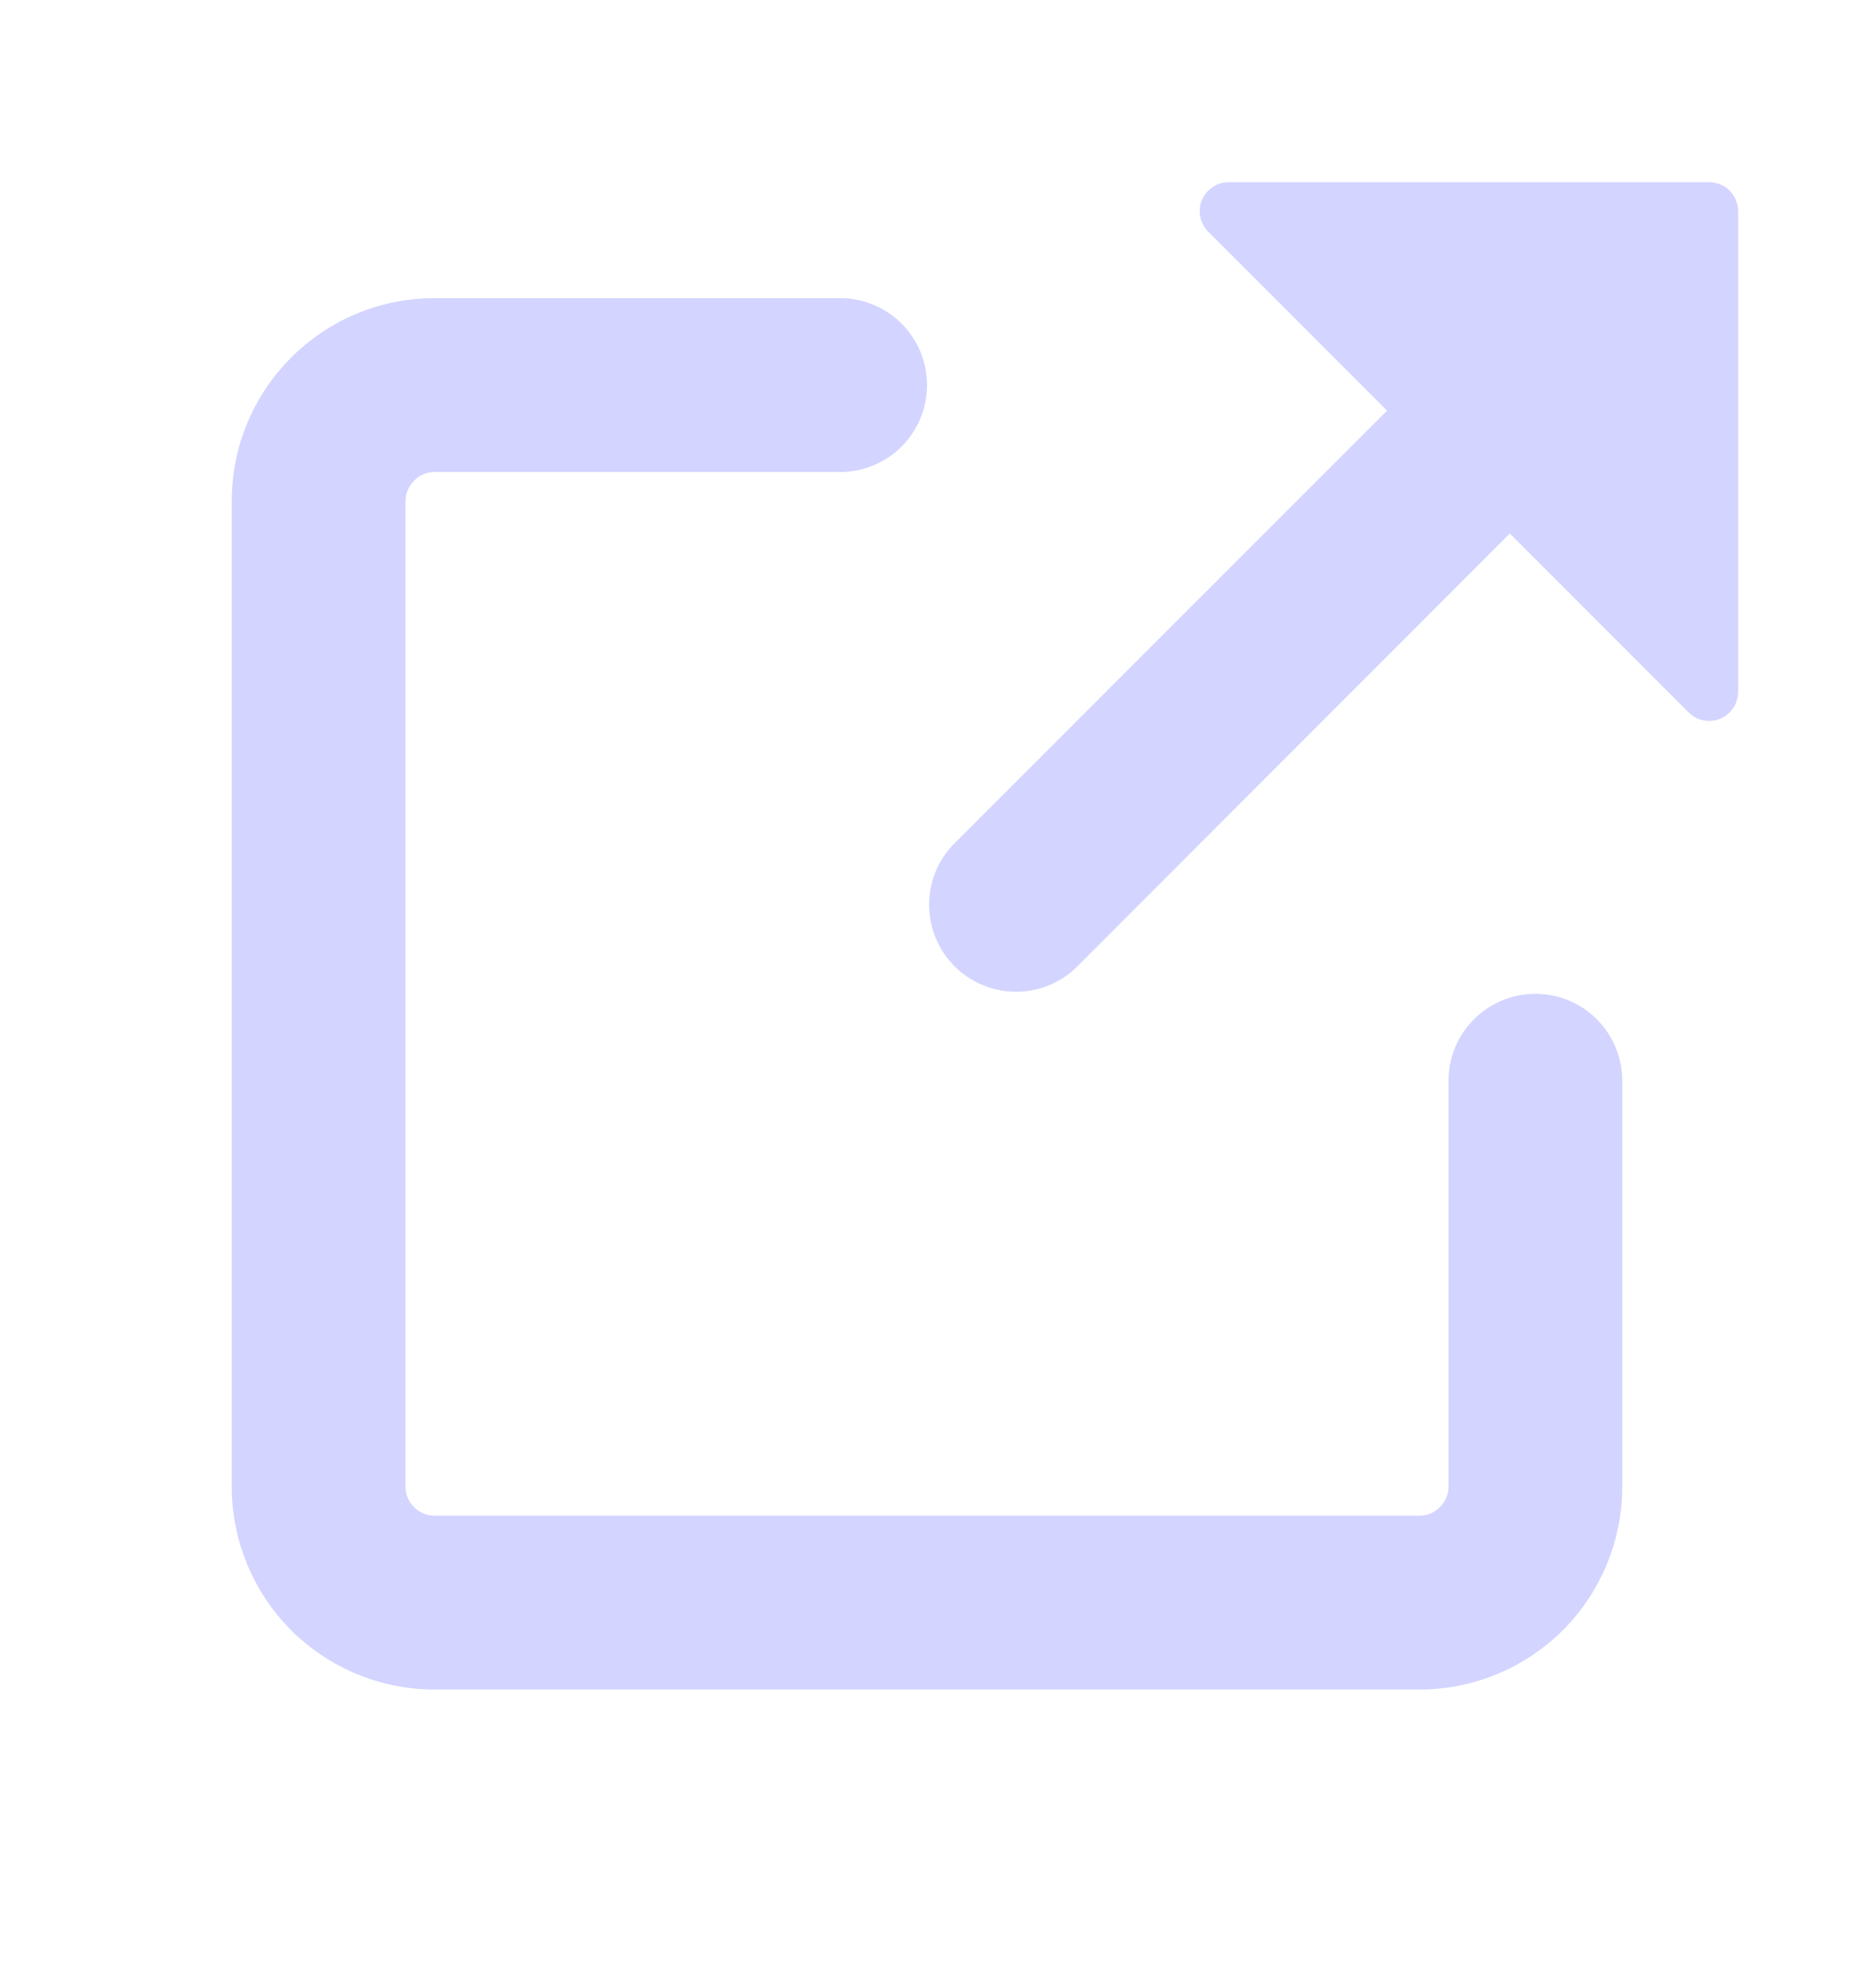 <svg width="14" height="15" viewBox="0 0 14 15" fill="none" xmlns="http://www.w3.org/2000/svg">
<path d="M3.281 2.25H6.344C6.518 2.25 6.685 2.319 6.808 2.442C6.931 2.565 7 2.732 7 2.906C7 3.08 6.931 3.247 6.808 3.37C6.685 3.493 6.518 3.562 6.344 3.562H3.281C3.223 3.562 3.168 3.586 3.127 3.627C3.086 3.668 3.062 3.723 3.062 3.781V11.219C3.062 11.339 3.16 11.438 3.281 11.438H10.719C10.777 11.438 10.832 11.415 10.873 11.373C10.915 11.332 10.938 11.277 10.938 11.219V8.156C10.938 7.982 11.007 7.815 11.13 7.692C11.253 7.569 11.42 7.5 11.594 7.5C11.768 7.5 11.935 7.569 12.058 7.692C12.181 7.815 12.25 7.982 12.25 8.156V11.219C12.25 11.625 12.089 12.014 11.802 12.302C11.514 12.589 11.125 12.75 10.719 12.75H3.281C2.875 12.75 2.486 12.589 2.198 12.302C1.911 12.014 1.75 11.625 1.75 11.219V3.781C1.75 2.936 2.436 2.25 3.281 2.25ZM9.278 1.375H12.906C12.964 1.375 13.02 1.398 13.061 1.439C13.102 1.48 13.125 1.536 13.125 1.594V5.221C13.125 5.265 13.112 5.307 13.088 5.343C13.064 5.379 13.03 5.407 12.99 5.424C12.95 5.441 12.906 5.445 12.864 5.436C12.821 5.428 12.782 5.407 12.751 5.376L11.401 4.026L8.12 7.308C7.996 7.424 7.831 7.487 7.661 7.484C7.491 7.481 7.329 7.412 7.208 7.292C7.088 7.171 7.019 7.009 7.016 6.839C7.013 6.669 7.076 6.504 7.192 6.38L10.474 3.099L9.124 1.749C9.093 1.718 9.072 1.679 9.064 1.637C9.055 1.594 9.059 1.55 9.076 1.51C9.093 1.47 9.121 1.436 9.157 1.412C9.193 1.388 9.235 1.375 9.278 1.375Z" fill="#D3D4FF"/>
</svg>
